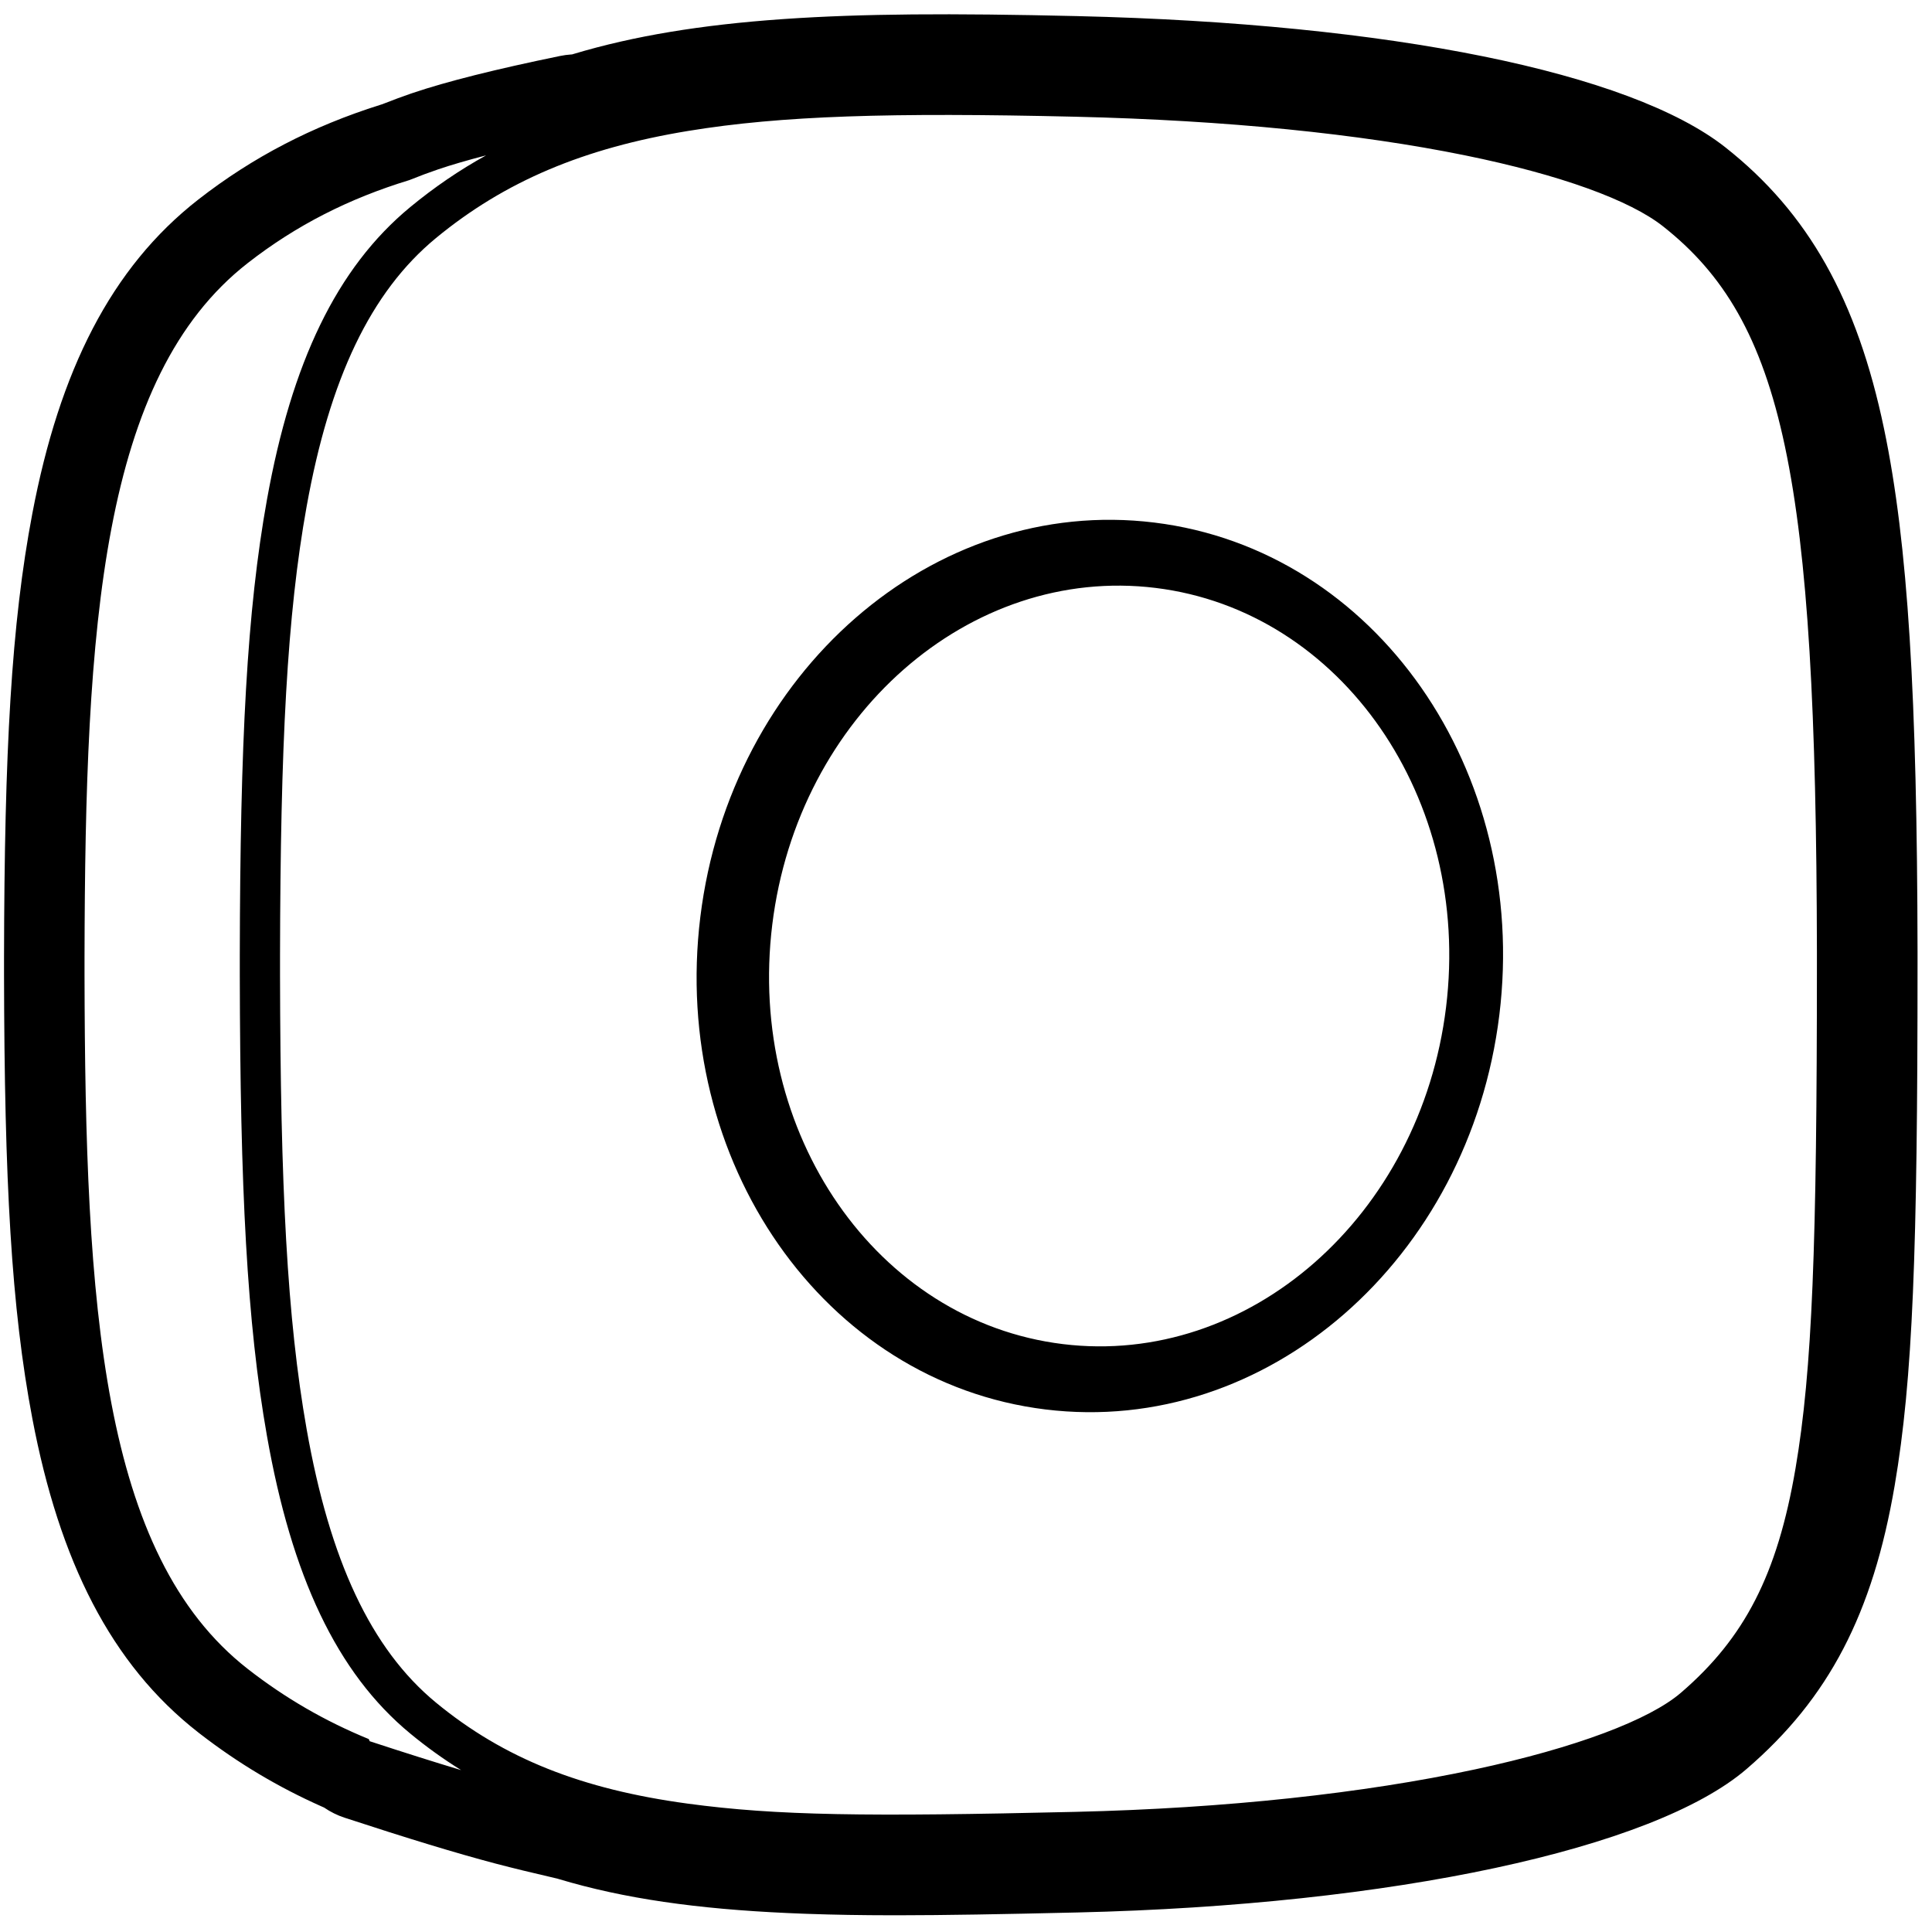 <svg height="960" viewBox="0 0 960 960" width="960" xmlns="http://www.w3.org/2000/svg"><path d="m535.495 8.008c155.483 3.66 274.569 27.92 321.818 65.194 41.316 32.594 65.456 75.738 78.877 139.951 11.92 57.035 16.417 133.27 16.624 259.794v6.354c0 142.424-2.323 205.927-11.356 258.821-10.875 63.678-32.661 105.711-73.637 140.921-46.256 39.748-176.056 67.569-332.326 71.247-38.11.897-66.1 1.383-89.378 1.4h-2.615c-15.575-.013-29.071-.243-42.183-.708l-2.182-.08c-2.542-.096-5.074-.2-7.607-.314-45.216-2.029-81.541-7.18-113.925-16.912l-.709-.215-.896-.205c-11.363-2.618-21.099-4.989-29.264-7.13l-.811-.213c-18.812-4.961-43.65-12.517-74.692-22.702-3.635-1.193-7.042-2.887-10.136-5.007l-.053-.037-1.311-.579c-21.491-9.567-41.333-21.403-60.004-35.813l-1.19-.923c-43.461-33.888-68.992-85.219-82.459-155.936-10.459-54.923-13.882-118.046-14.079-220.401v-9.106c.197-102.278 3.619-165.401 14.079-220.324 13.467-70.717 38.998-122.048 82.459-155.936 27.069-21.107 56.678-36.434 90.436-47.061l1.074-.336.792-.313c4.655-1.832 9.026-3.452 13.131-4.861l1.021-.348c17.07-5.777 41.319-11.838 73.256-18.41 1.848-.38 3.685-.628 5.503-.75l.503-.028.664-.202c30.06-9.025 63.629-14.492 103.403-17.299l1.573-.109c38.571-2.644 82.27-2.916 145.601-1.425zm-193.395 57.026c-51.944 8.522-91.148 24.969-125.494 53.276-32.507 26.791-52.824 69.97-64.249 133.387-9.721 53.96-13.015 118.193-13.214 223.183v9.521c.199 105.416 3.508 170.736 13.22 225.735 11.473 64.974 31.856 109.161 64.243 135.853 33.824 27.877 72.564 43.113 125.215 50.234 44.111 5.966 88.961 6.519 192.498 4.082 74.938-1.764 143.352-9.263 198.573-21.099 50.22-10.764 86.698-24.641 102.342-38.084 31.602-27.156 47.925-58.649 56.937-111.416 8.374-49.033 10.643-111.056 10.643-250.405v-6.336c-.387-236.214-16.472-313.175-76.469-360.506-16.432-12.963-50.789-25.575-98.368-35.267-52.45-10.685-118.461-17.426-193.658-19.196-91.619-2.156-146.072-.531-192.219 7.04zm-100.549 12.165-.315.082c-9.176 2.38-16.983 4.66-23.421 6.839-4.35 1.472-9.165 3.267-14.449 5.384-29.884 9.126-56.061 22.342-80.232 41.189-72.836 56.792-80.816 179.943-81.134 344.792v9.029c.317 164.849 8.298 288 81.134 344.792 18.587 14.493 38.36 25.911 60.092 34.827l.477 1.07c17.119 5.617 32.261 10.402 45.427 14.354-8.733-5.41-17.116-11.438-25.244-18.136-36.697-30.244-58.994-78.581-71.219-147.809-9.97-56.46-13.323-122.665-13.517-229.195v-9.558c.193-106.128 3.533-171.259 13.523-226.711 12.189-67.655 34.459-114.984 71.212-145.275 11.934-9.836 24.406-18.349 37.665-25.677zm332.005 182.456c110.176 13.528 186.338 123.503 171.454 244.719s-115.388 209.499-225.564 195.971c-110.176-13.528-186.338-123.503-171.454-244.719s115.388-209.499 225.564-195.971zm-189.821 199.791c-12.739 103.754 51.881 197.065 144.332 208.417s177.725-63.555 190.464-167.308c12.739-103.754-51.881-197.065-144.332-208.417s-177.725 63.555-190.464 167.308z"/></svg>